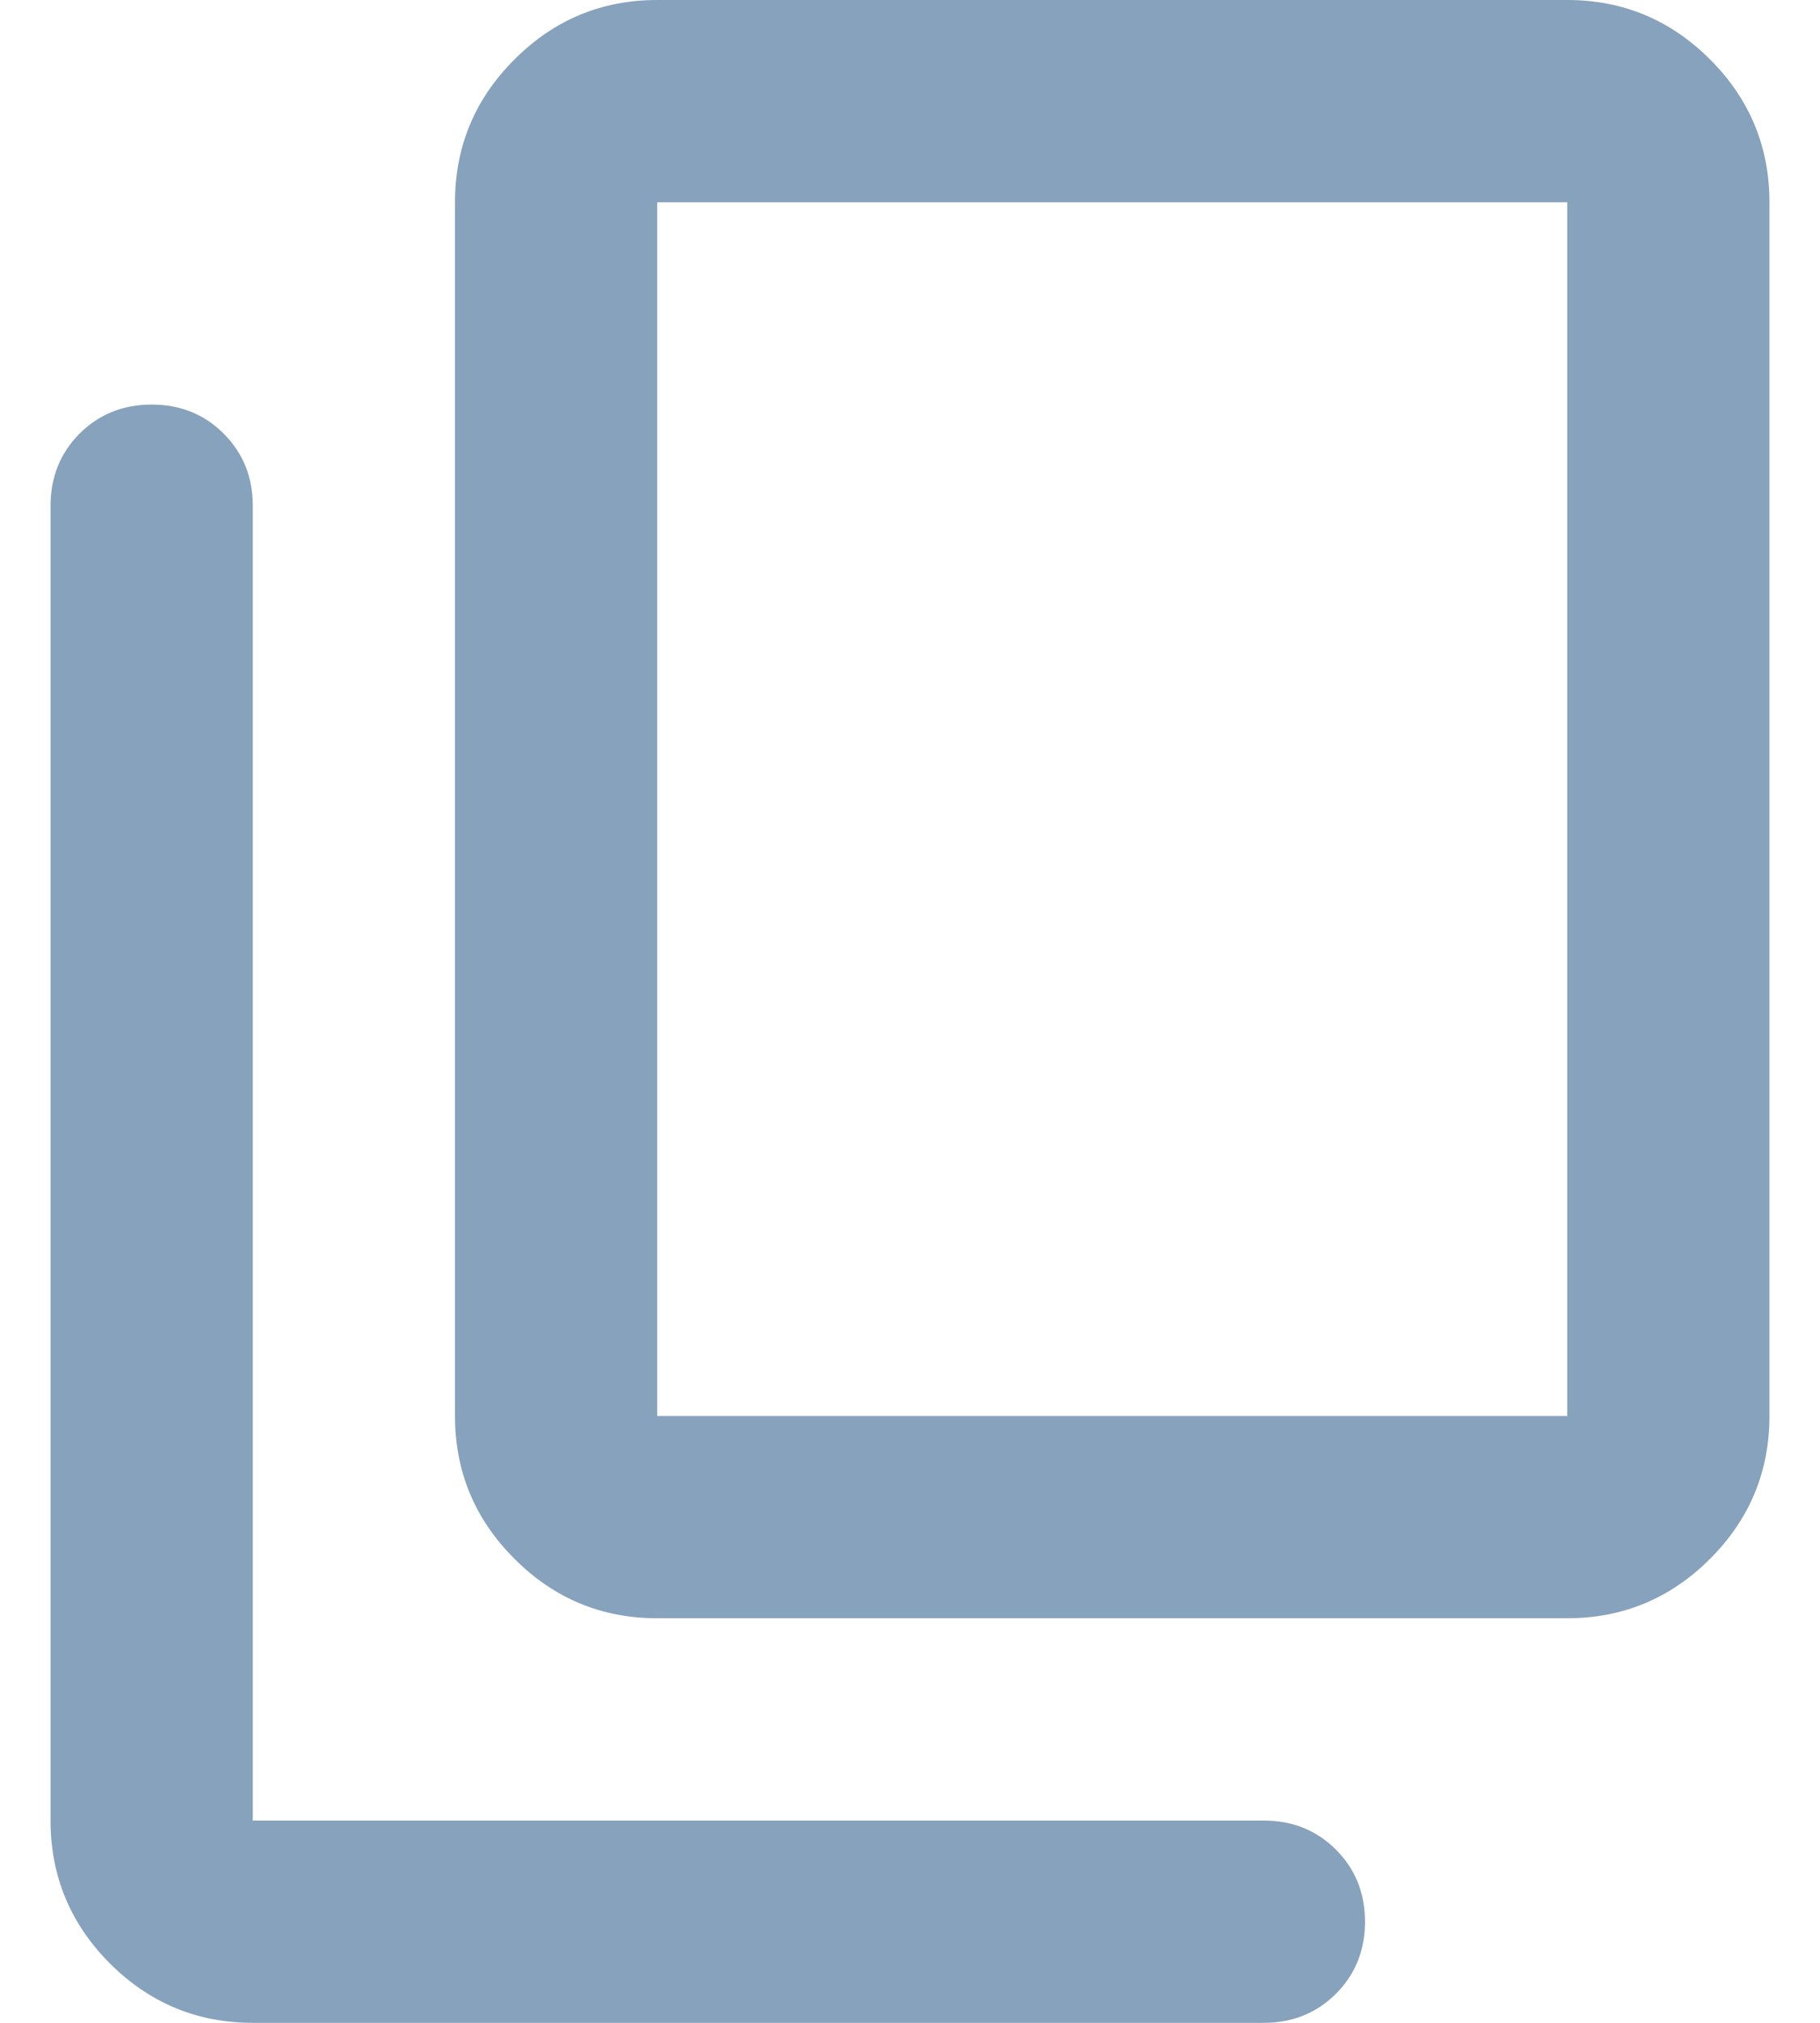 <svg width="18" height="20" viewBox="0 0 18 20" fill="none" xmlns="http://www.w3.org/2000/svg">
<path d="M2.5 20C1.95 20 1.479 19.804 1.087 19.413C0.696 19.021 0.5 18.55 0.5 18V5C0.5 4.717 0.596 4.479 0.787 4.287C0.979 4.096 1.217 4 1.5 4C1.783 4 2.021 4.096 2.212 4.287C2.404 4.479 2.5 4.717 2.5 5V18H12.5C12.783 18 13.021 18.096 13.213 18.288C13.404 18.479 13.5 18.717 13.5 19C13.5 19.283 13.404 19.521 13.213 19.712C13.021 19.904 12.783 20 12.5 20H2.5ZM6.5 16C5.95 16 5.479 15.804 5.088 15.412C4.696 15.021 4.5 14.55 4.5 14V2C4.5 1.45 4.696 0.979 5.088 0.588C5.479 0.196 5.95 0 6.5 0H15.5C16.05 0 16.521 0.196 16.913 0.588C17.304 0.979 17.5 1.45 17.5 2V14C17.5 14.55 17.304 15.021 16.913 15.412C16.521 15.804 16.05 16 15.5 16H6.5ZM6.5 14H15.5V2H6.5V14Z" fill="#87A2BC"/>
</svg>
